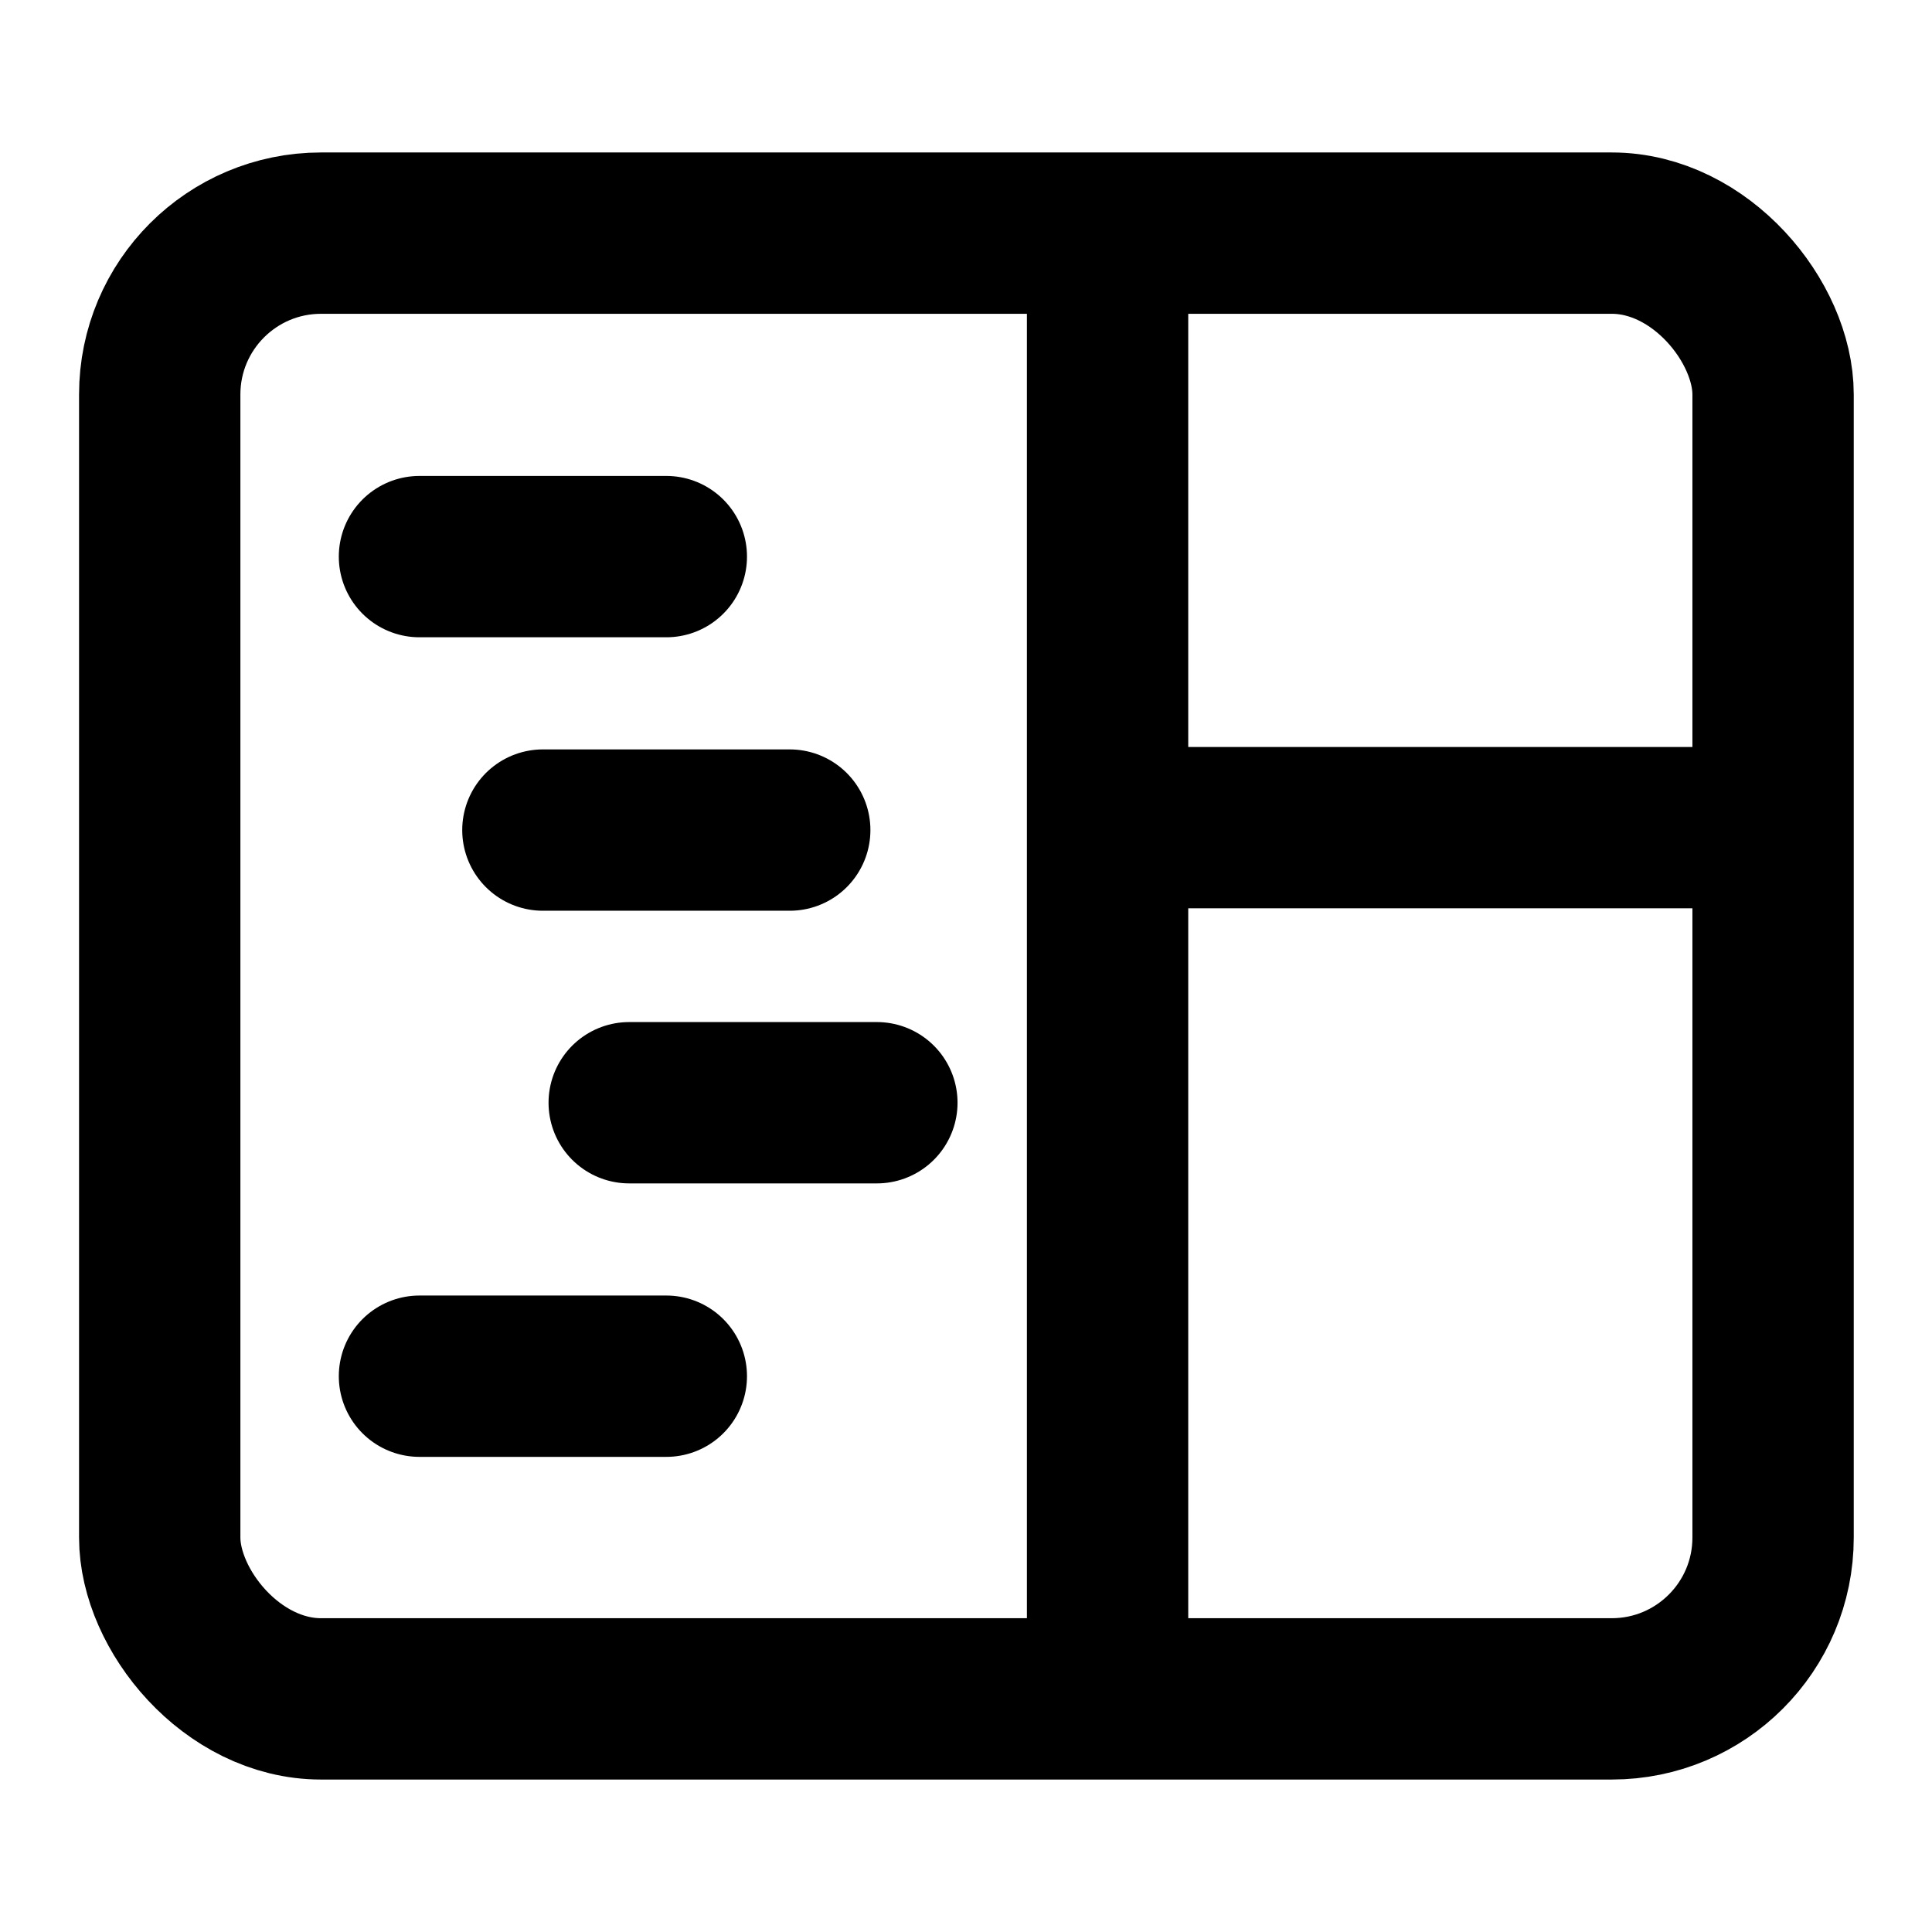<svg id="Layer_1" data-name="Layer 1" xmlns="http://www.w3.org/2000/svg" viewBox="0 0 23.95 23.95"><defs><style>.cls-1,.cls-2{fill:none;}.cls-2{stroke:#000;stroke-linecap:round;stroke-linejoin:round;stroke-width:2px;}</style></defs><rect class="cls-1" width="23.95" height="23.95"/><line class="cls-2" x1="5.2" y1="6.9" x2="8.26" y2="6.9"/><line class="cls-2" x1="6.73" y1="10.29" x2="9.79" y2="10.29"/><line class="cls-2" x1="7.8" y1="13.67" x2="10.87" y2="13.67"/><line class="cls-2" x1="5.2" y1="17.06" x2="8.26" y2="17.06"/><rect class="cls-2" x="1.98" y="2.89" width="20" height="18.17" rx="2"/><path class="cls-2" d="M21.44,10.57H14.5" transform="translate(-0.02 -0.31)"/><line class="cls-2" x1="13.73" y1="20.96" x2="13.73" y2="3.16"/></svg>
